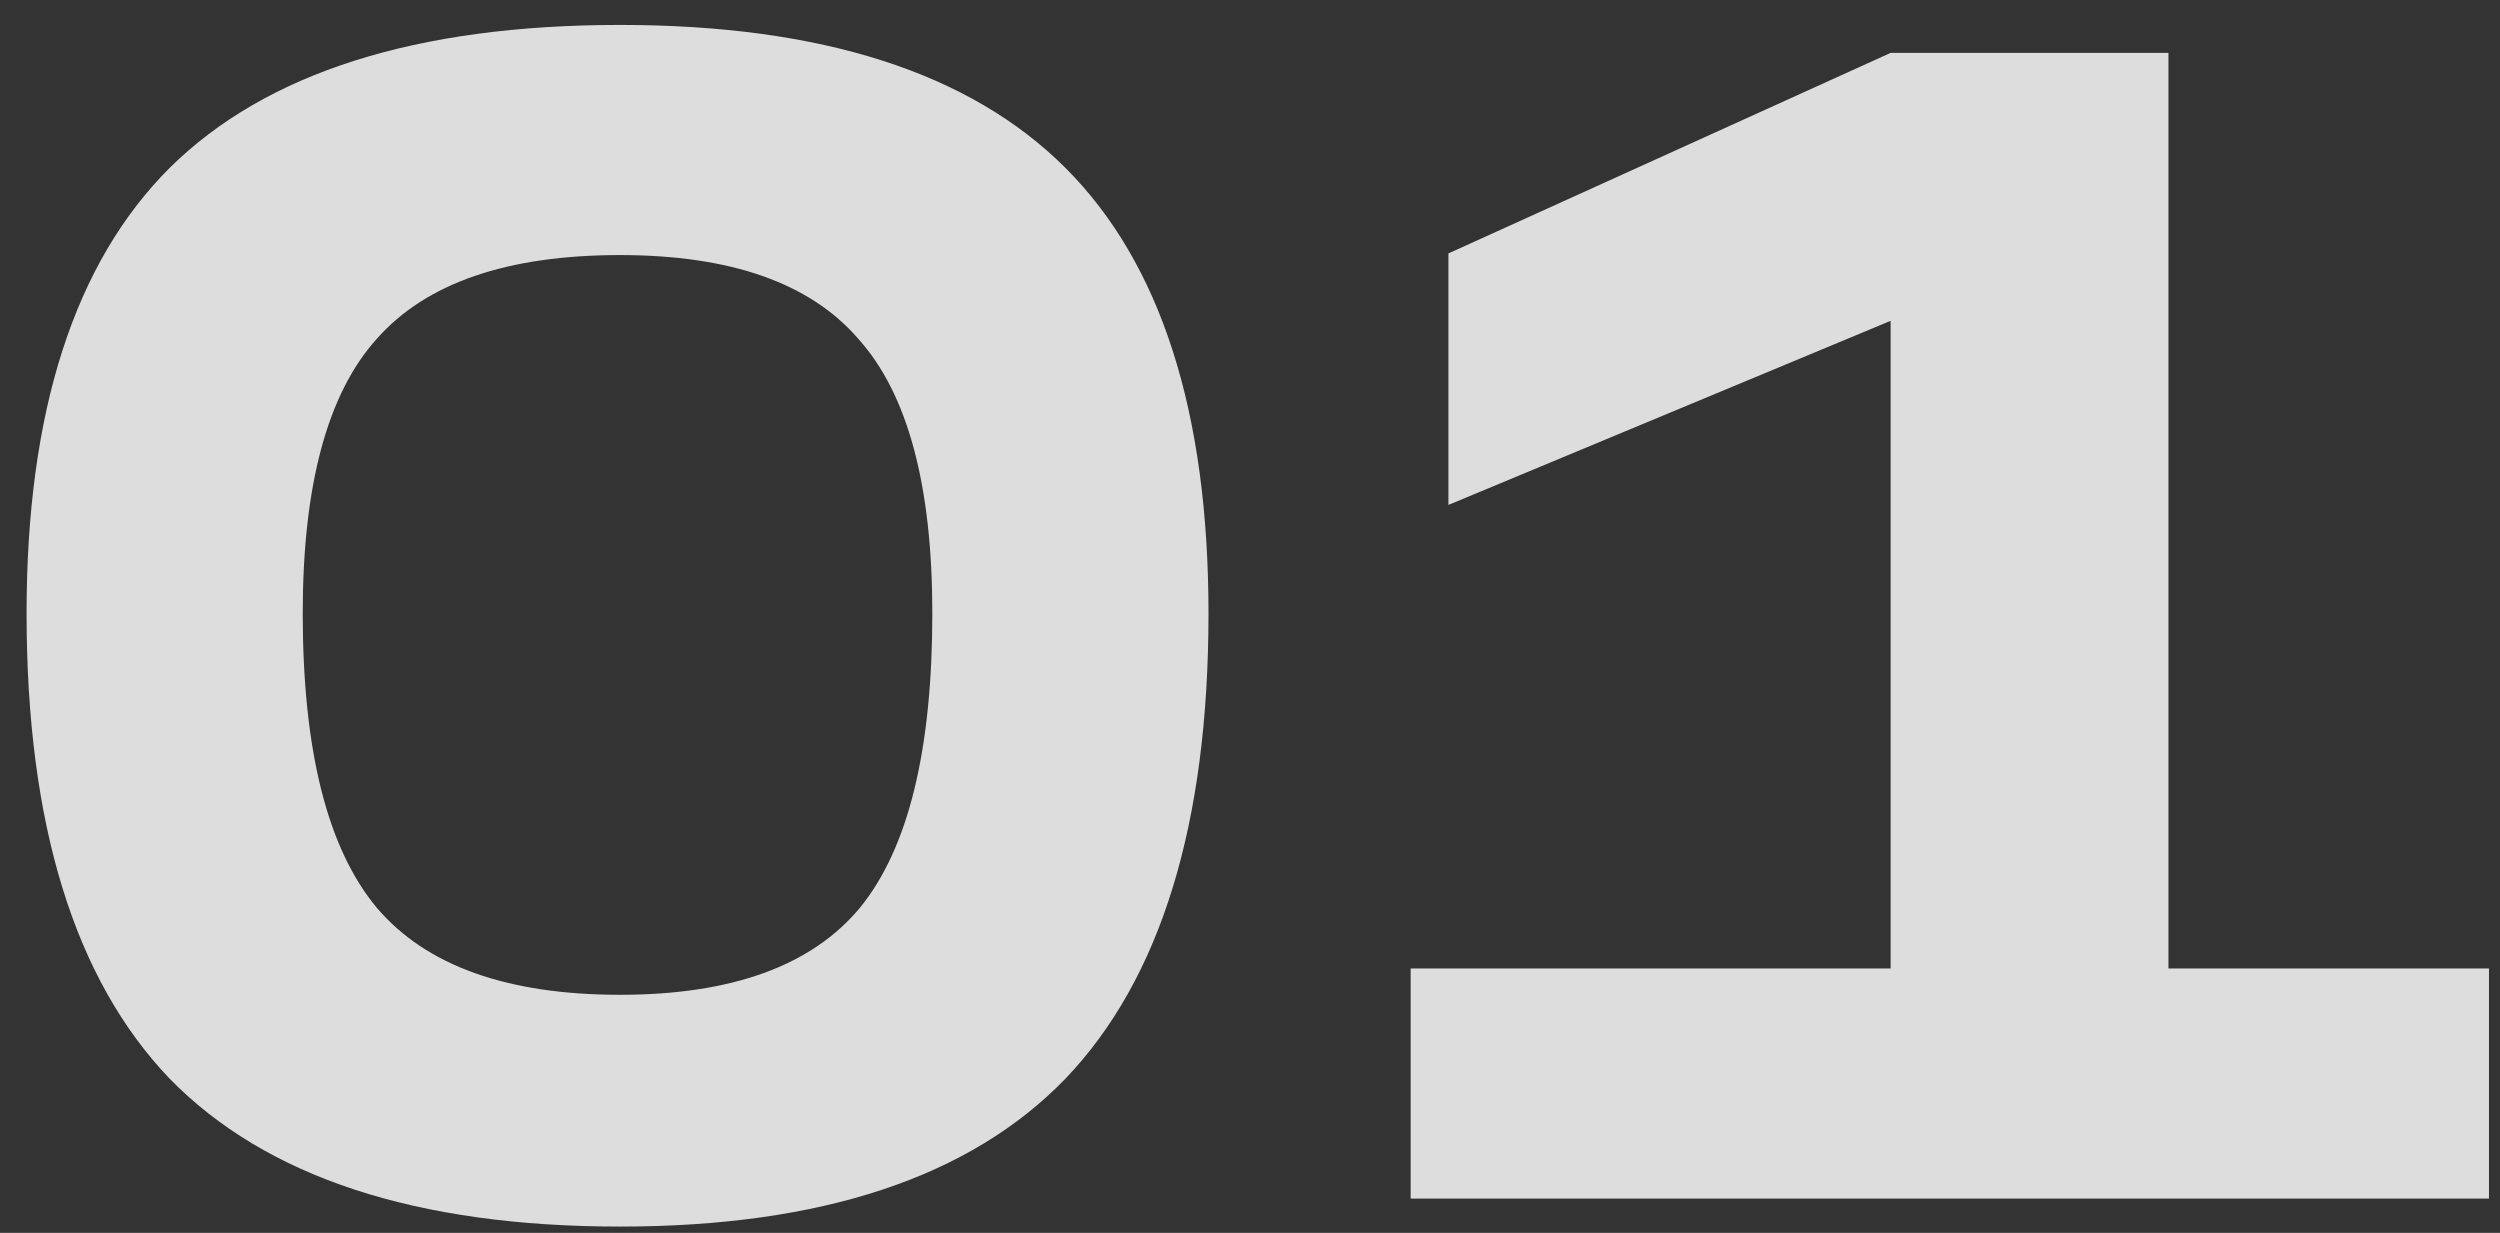 <svg width="73" height="36" viewBox="0 0 73 36" fill="none" xmlns="http://www.w3.org/2000/svg">
<rect x="0" y="0" width="73" height="36" fill="#333333" stroke="none"/>
<path d="M18.104 35.816C12.152 35.816 7.768 34.376 4.952 31.496C2.168 28.584 0.776 24.056 0.776 17.912C0.776 12.024 2.168 7.688 4.952 4.904C7.768 2.12 12.152 0.728 18.104 0.728C23.992 0.728 28.328 2.12 31.112 4.904C33.896 7.688 35.288 12.024 35.288 17.912C35.288 24.056 33.896 28.584 31.112 31.496C28.328 34.376 23.992 35.816 18.104 35.816ZM18.104 29.048C21.368 29.048 23.704 28.2 25.112 26.504C26.52 24.776 27.224 21.912 27.224 17.912C27.224 14.168 26.504 11.496 25.064 9.896C23.656 8.264 21.336 7.448 18.104 7.448C14.808 7.448 12.44 8.264 11 9.896C9.56 11.496 8.84 14.168 8.84 17.912C8.84 21.912 9.56 24.776 11 26.504C12.44 28.2 14.808 29.048 18.104 29.048ZM63.319 1.544V28.28H72.678V35H41.191V28.28H55.206V9.368L42.294 14.744V7.4L55.206 1.544H63.319Z" fill="white" fill-opacity="0.83"/>
</svg>

